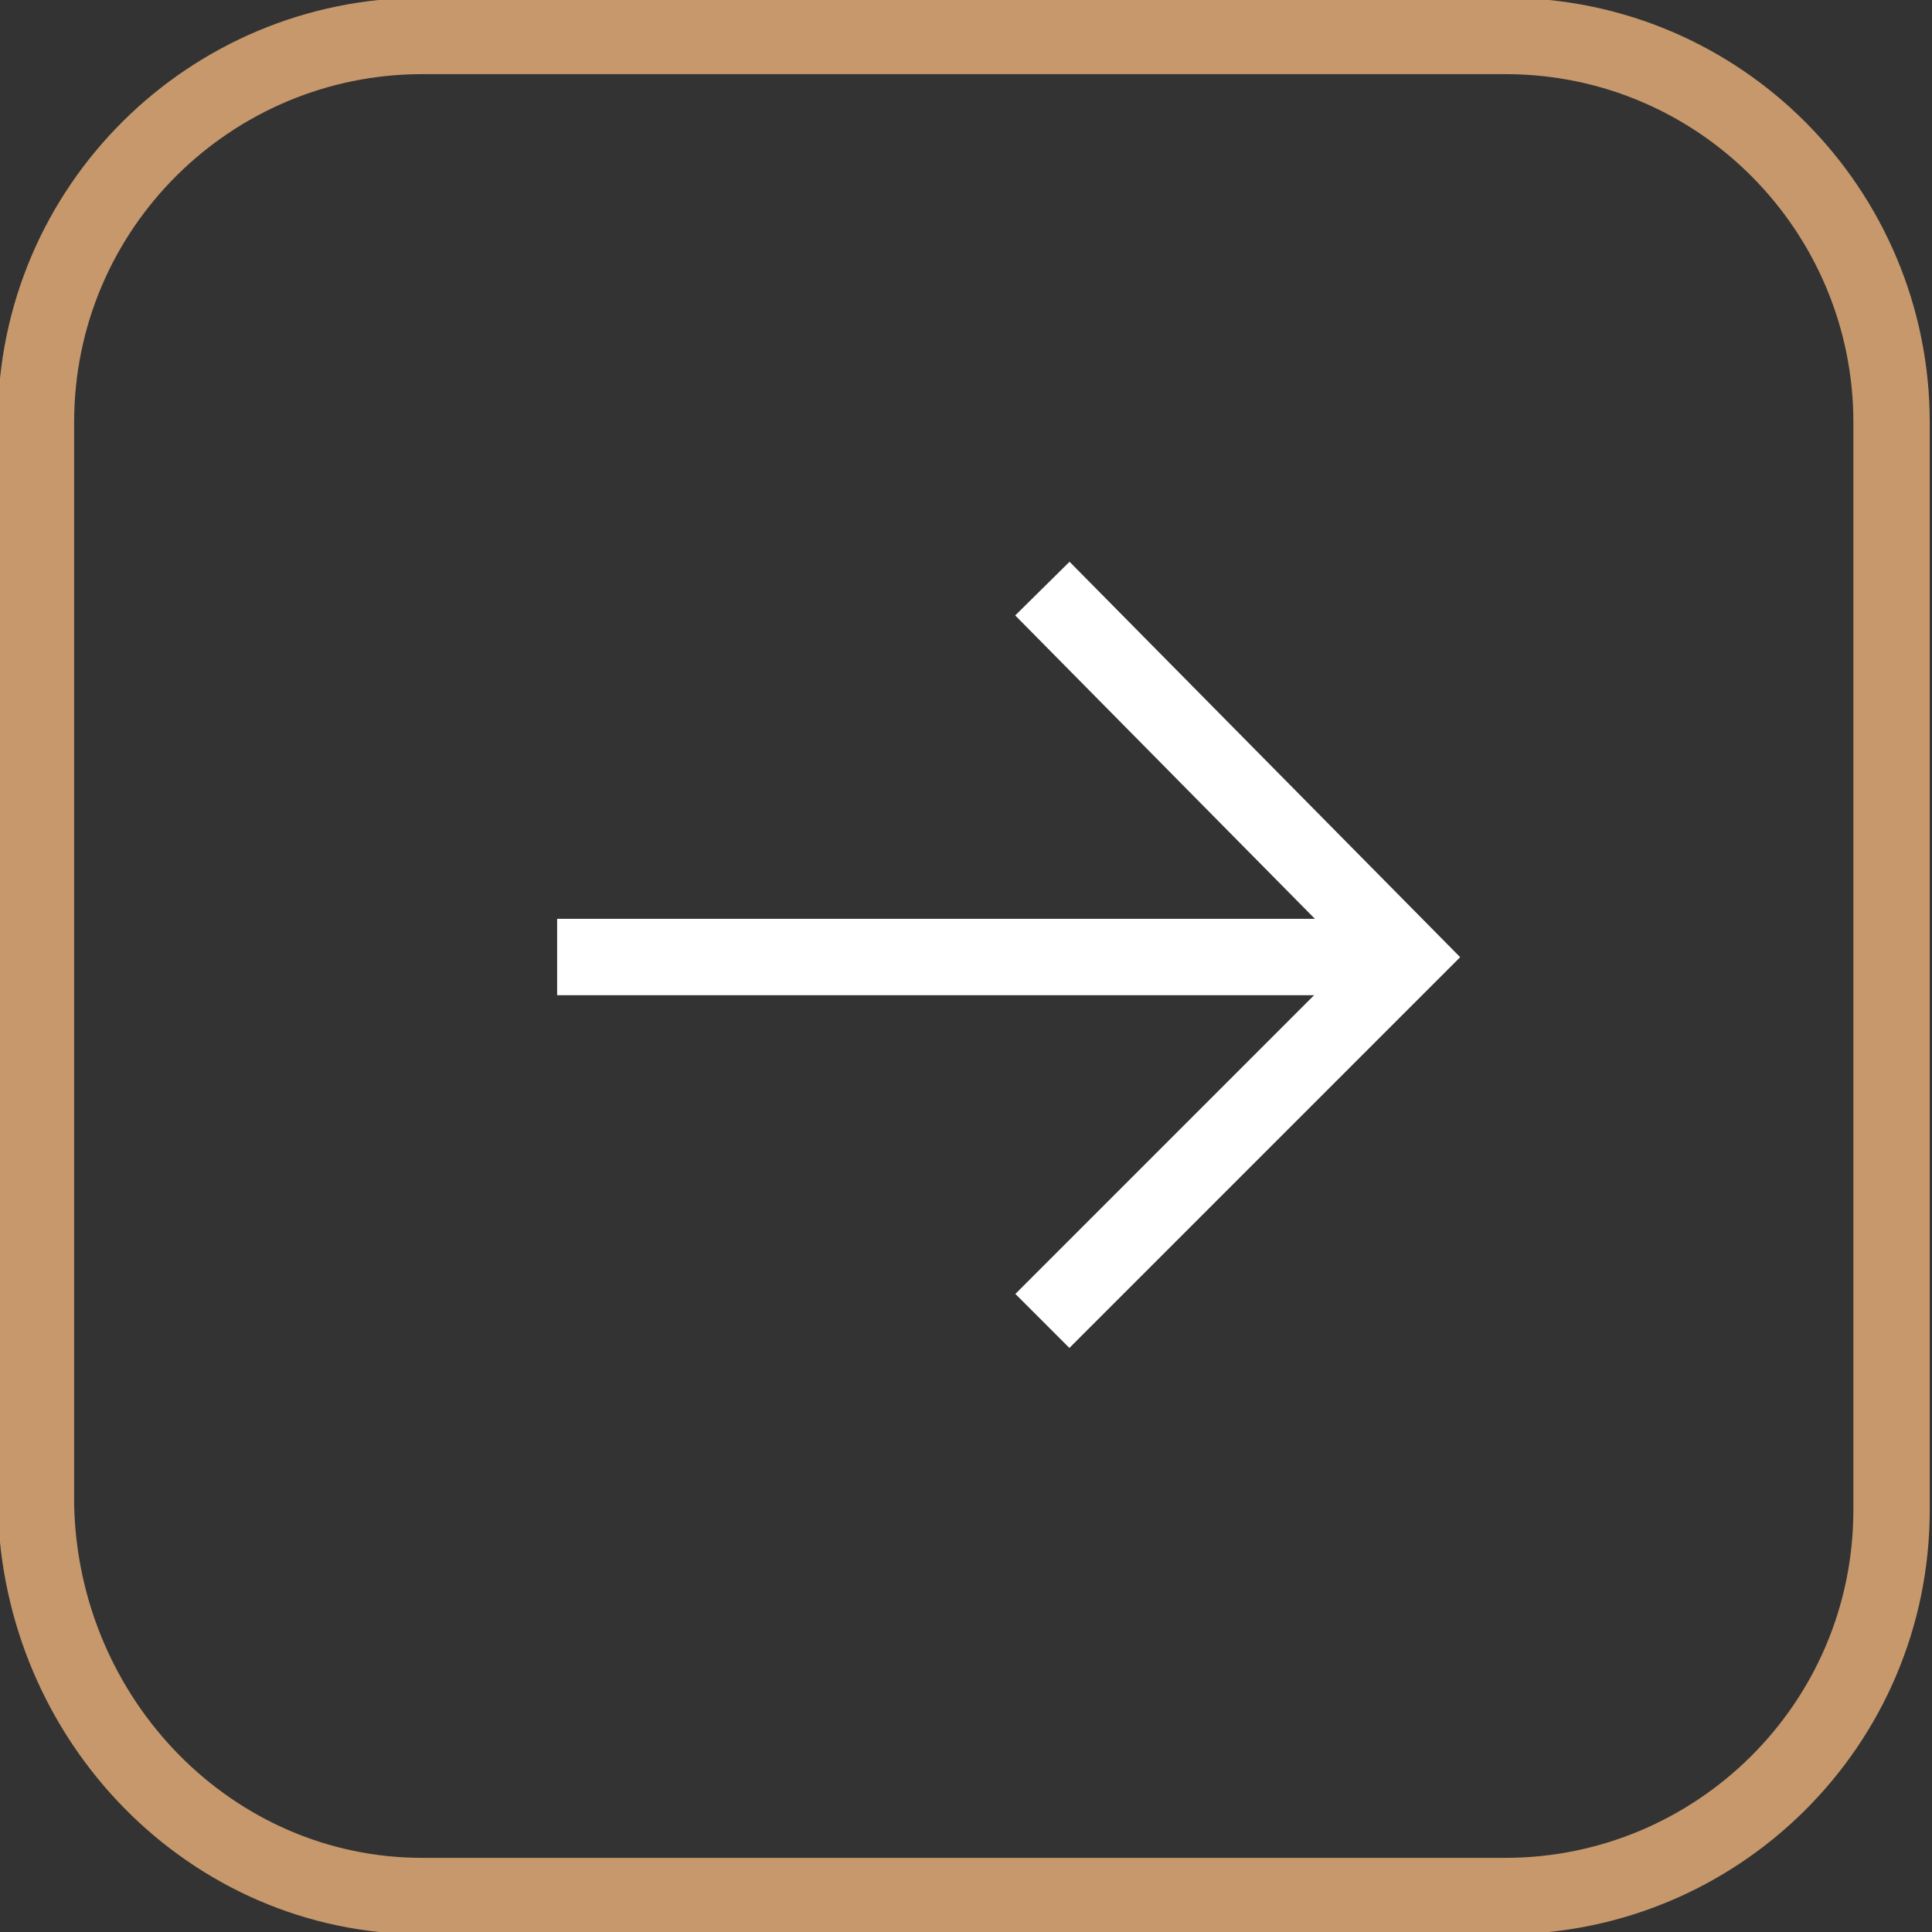 <?xml version="1.0" encoding="utf-8"?>
<!-- Generator: Adobe Illustrator 17.1.0, SVG Export Plug-In . SVG Version: 6.00 Build 0)  -->
<!DOCTYPE svg PUBLIC "-//W3C//DTD SVG 1.1//EN" "http://www.w3.org/Graphics/SVG/1.1/DTD/svg11.dtd">
<svg version="1.1" id="Layer_1" xmlns="http://www.w3.org/2000/svg" xmlns:xlink="http://www.w3.org/1999/xlink" x="0px" y="0px"
	 viewBox="0 0 43 43" enable-background="new 0 0 43 43" xml:space="preserve">
<rect x="0" y="0" width="43" height="43" fill="#333333" stroke="none"/>
<g>
	<g>
		<g>
			<g>
				<polyline fill="none" stroke="#FFFFFF" stroke-width="1.7" stroke-miterlimit="10" points="23.2,29.4 31.3,21.3 23.2,13.1 				
					"/>
				<line fill="none" stroke="#FFFFFF" stroke-width="1.7" stroke-miterlimit="10" x1="31.3" y1="21.3" x2="12.4" y2="21.3"/>
			</g>
		</g>
		<path fill="none" stroke="#C6986B" stroke-width="1.7" stroke-miterlimit="10" d="M9.4,42.2h24.1c4.7,0,8.6-3.8,8.6-8.6V9.4
			c0-4.7-3.8-8.6-8.6-8.6H9.4c-4.7,0-8.6,3.8-8.6,8.6v24.1C0.9,38.3,4.7,42.2,9.4,42.2z"/>
	</g>
</g>
</svg>
